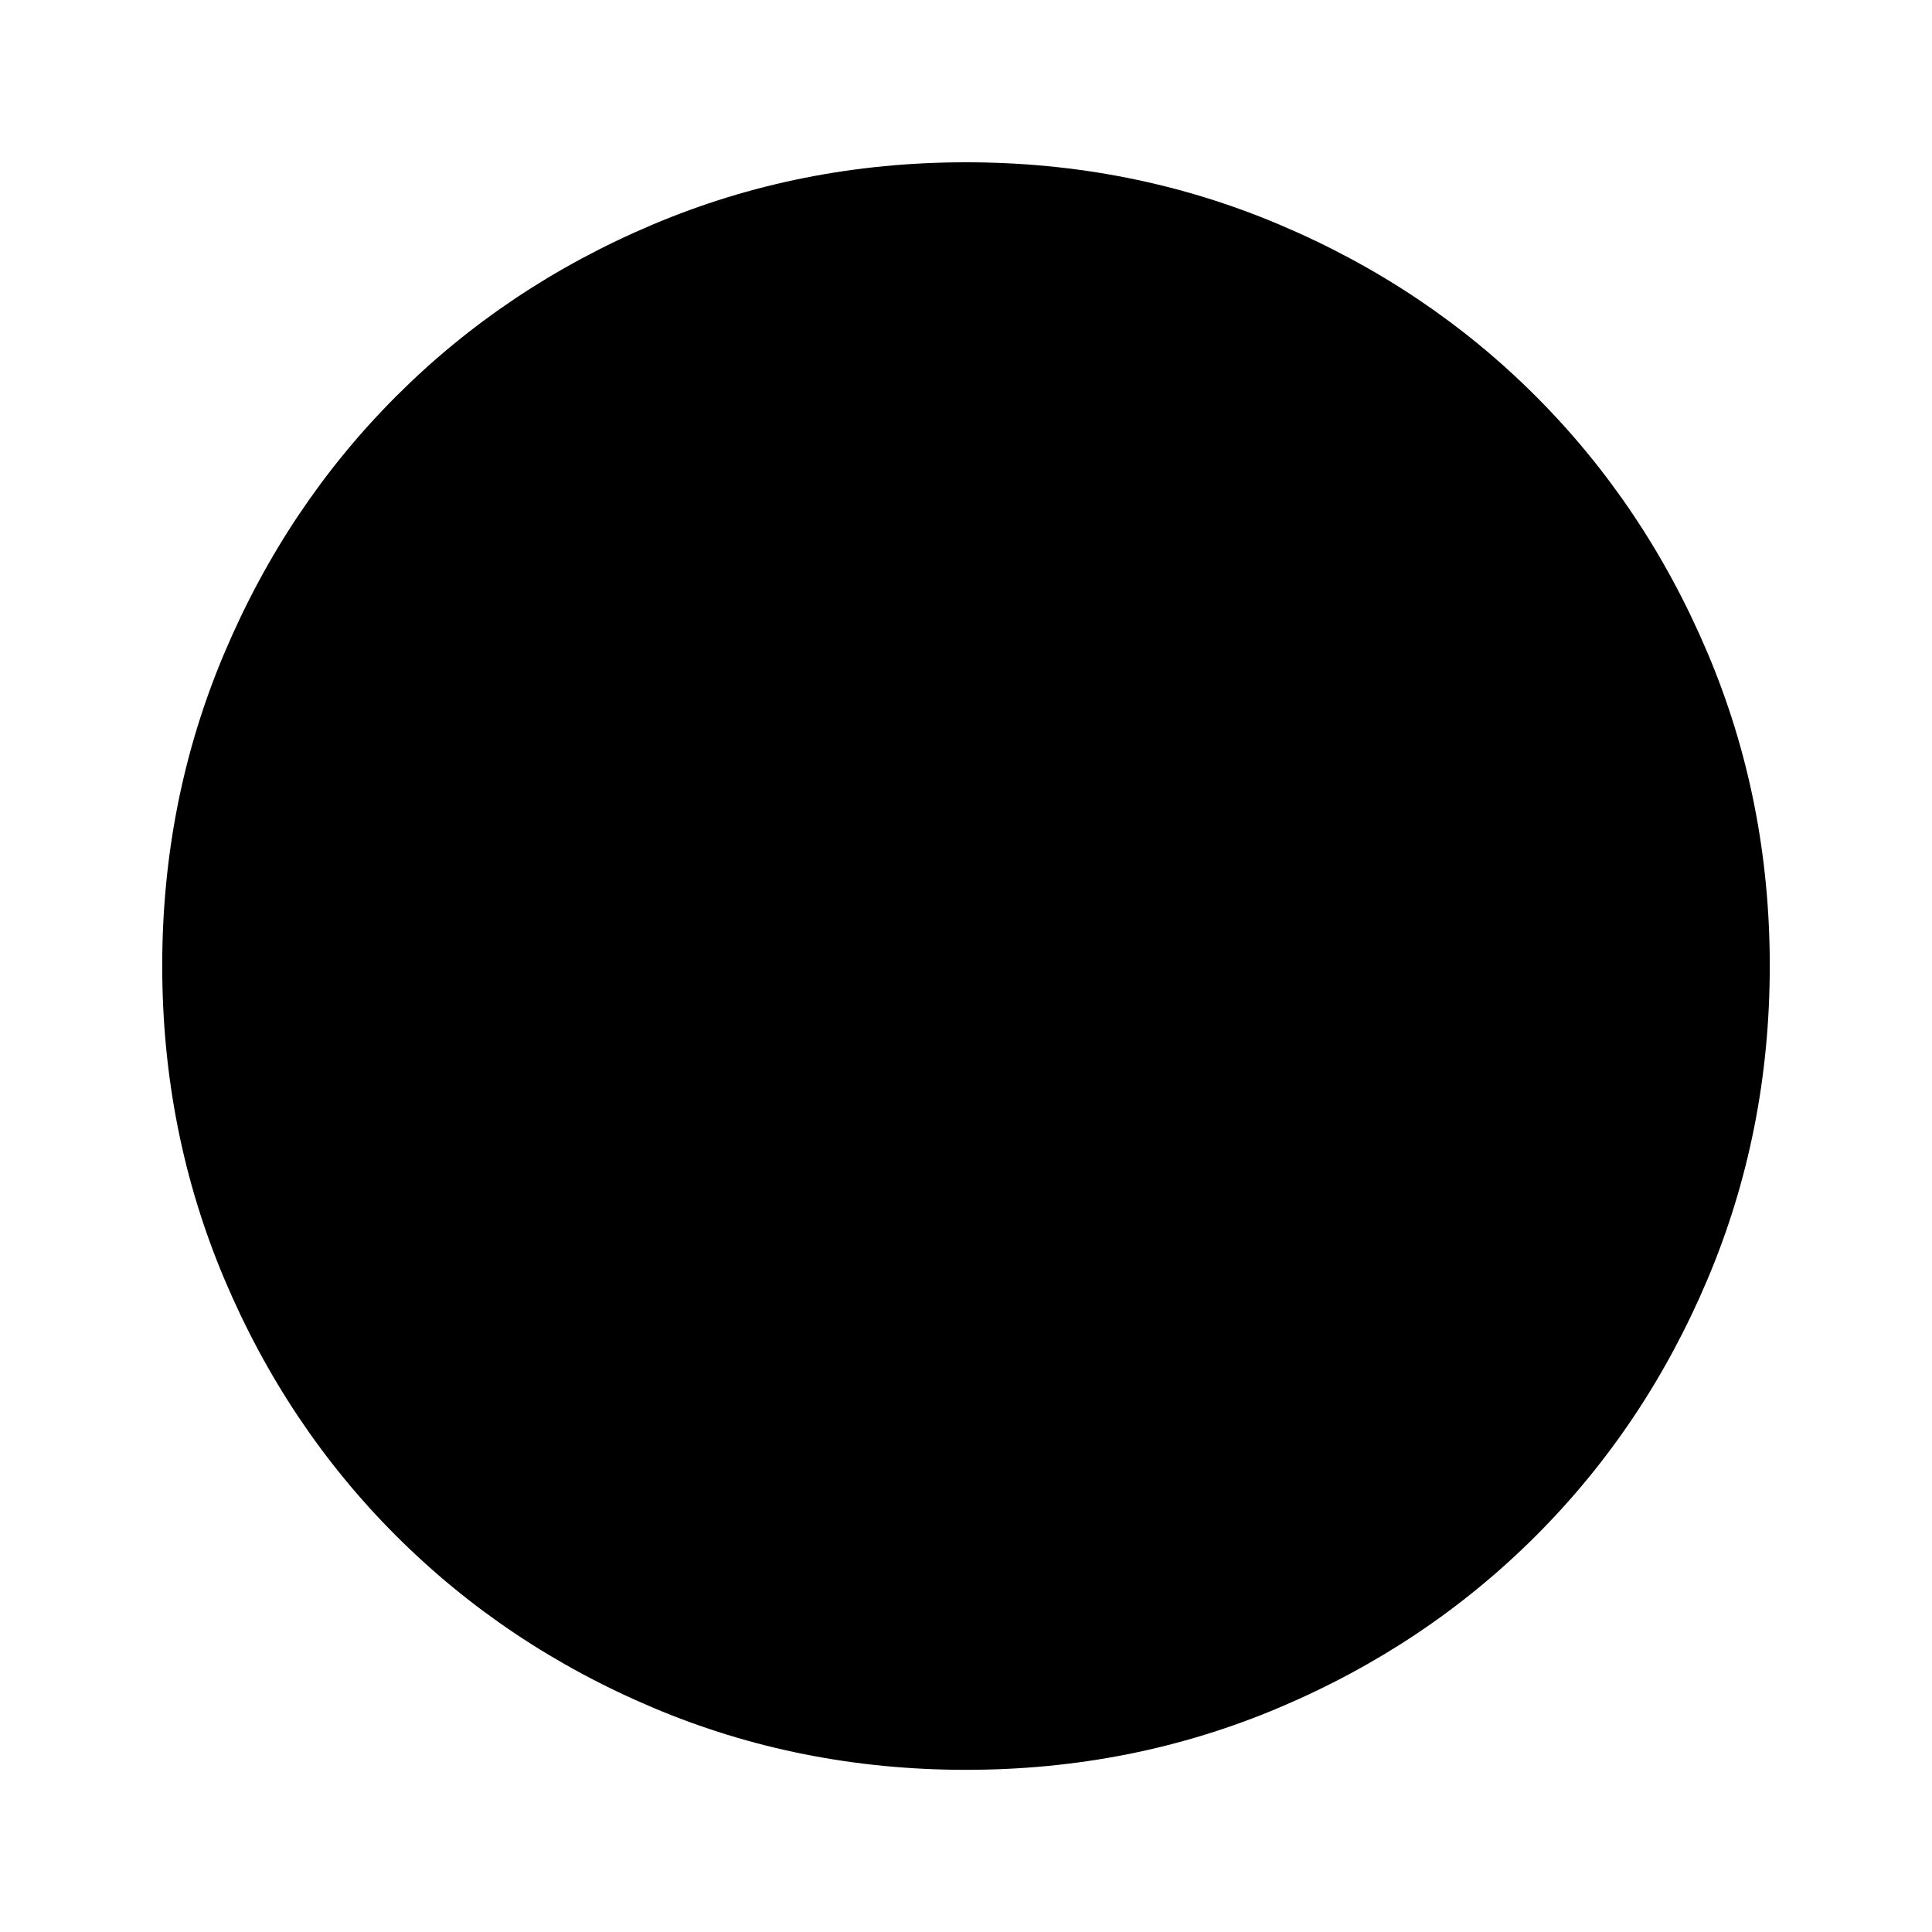 <svg version="1.1" xmlns="http://www.w3.org/2000/svg" viewBox="0 0 32 32">
<path d="M16 2.688q-2.75 0-5.188 1.031t-4.25 2.844-2.844 4.25-1.031 5.188 1.031 5.188 2.844 4.25 4.25 2.844 5.188 1.031 5.188-1.031 4.25-2.844 2.844-4.25 1.031-5.188-1.031-5.188-2.844-4.25-4.25-2.844-5.188-1.031z"></path>
</svg>
